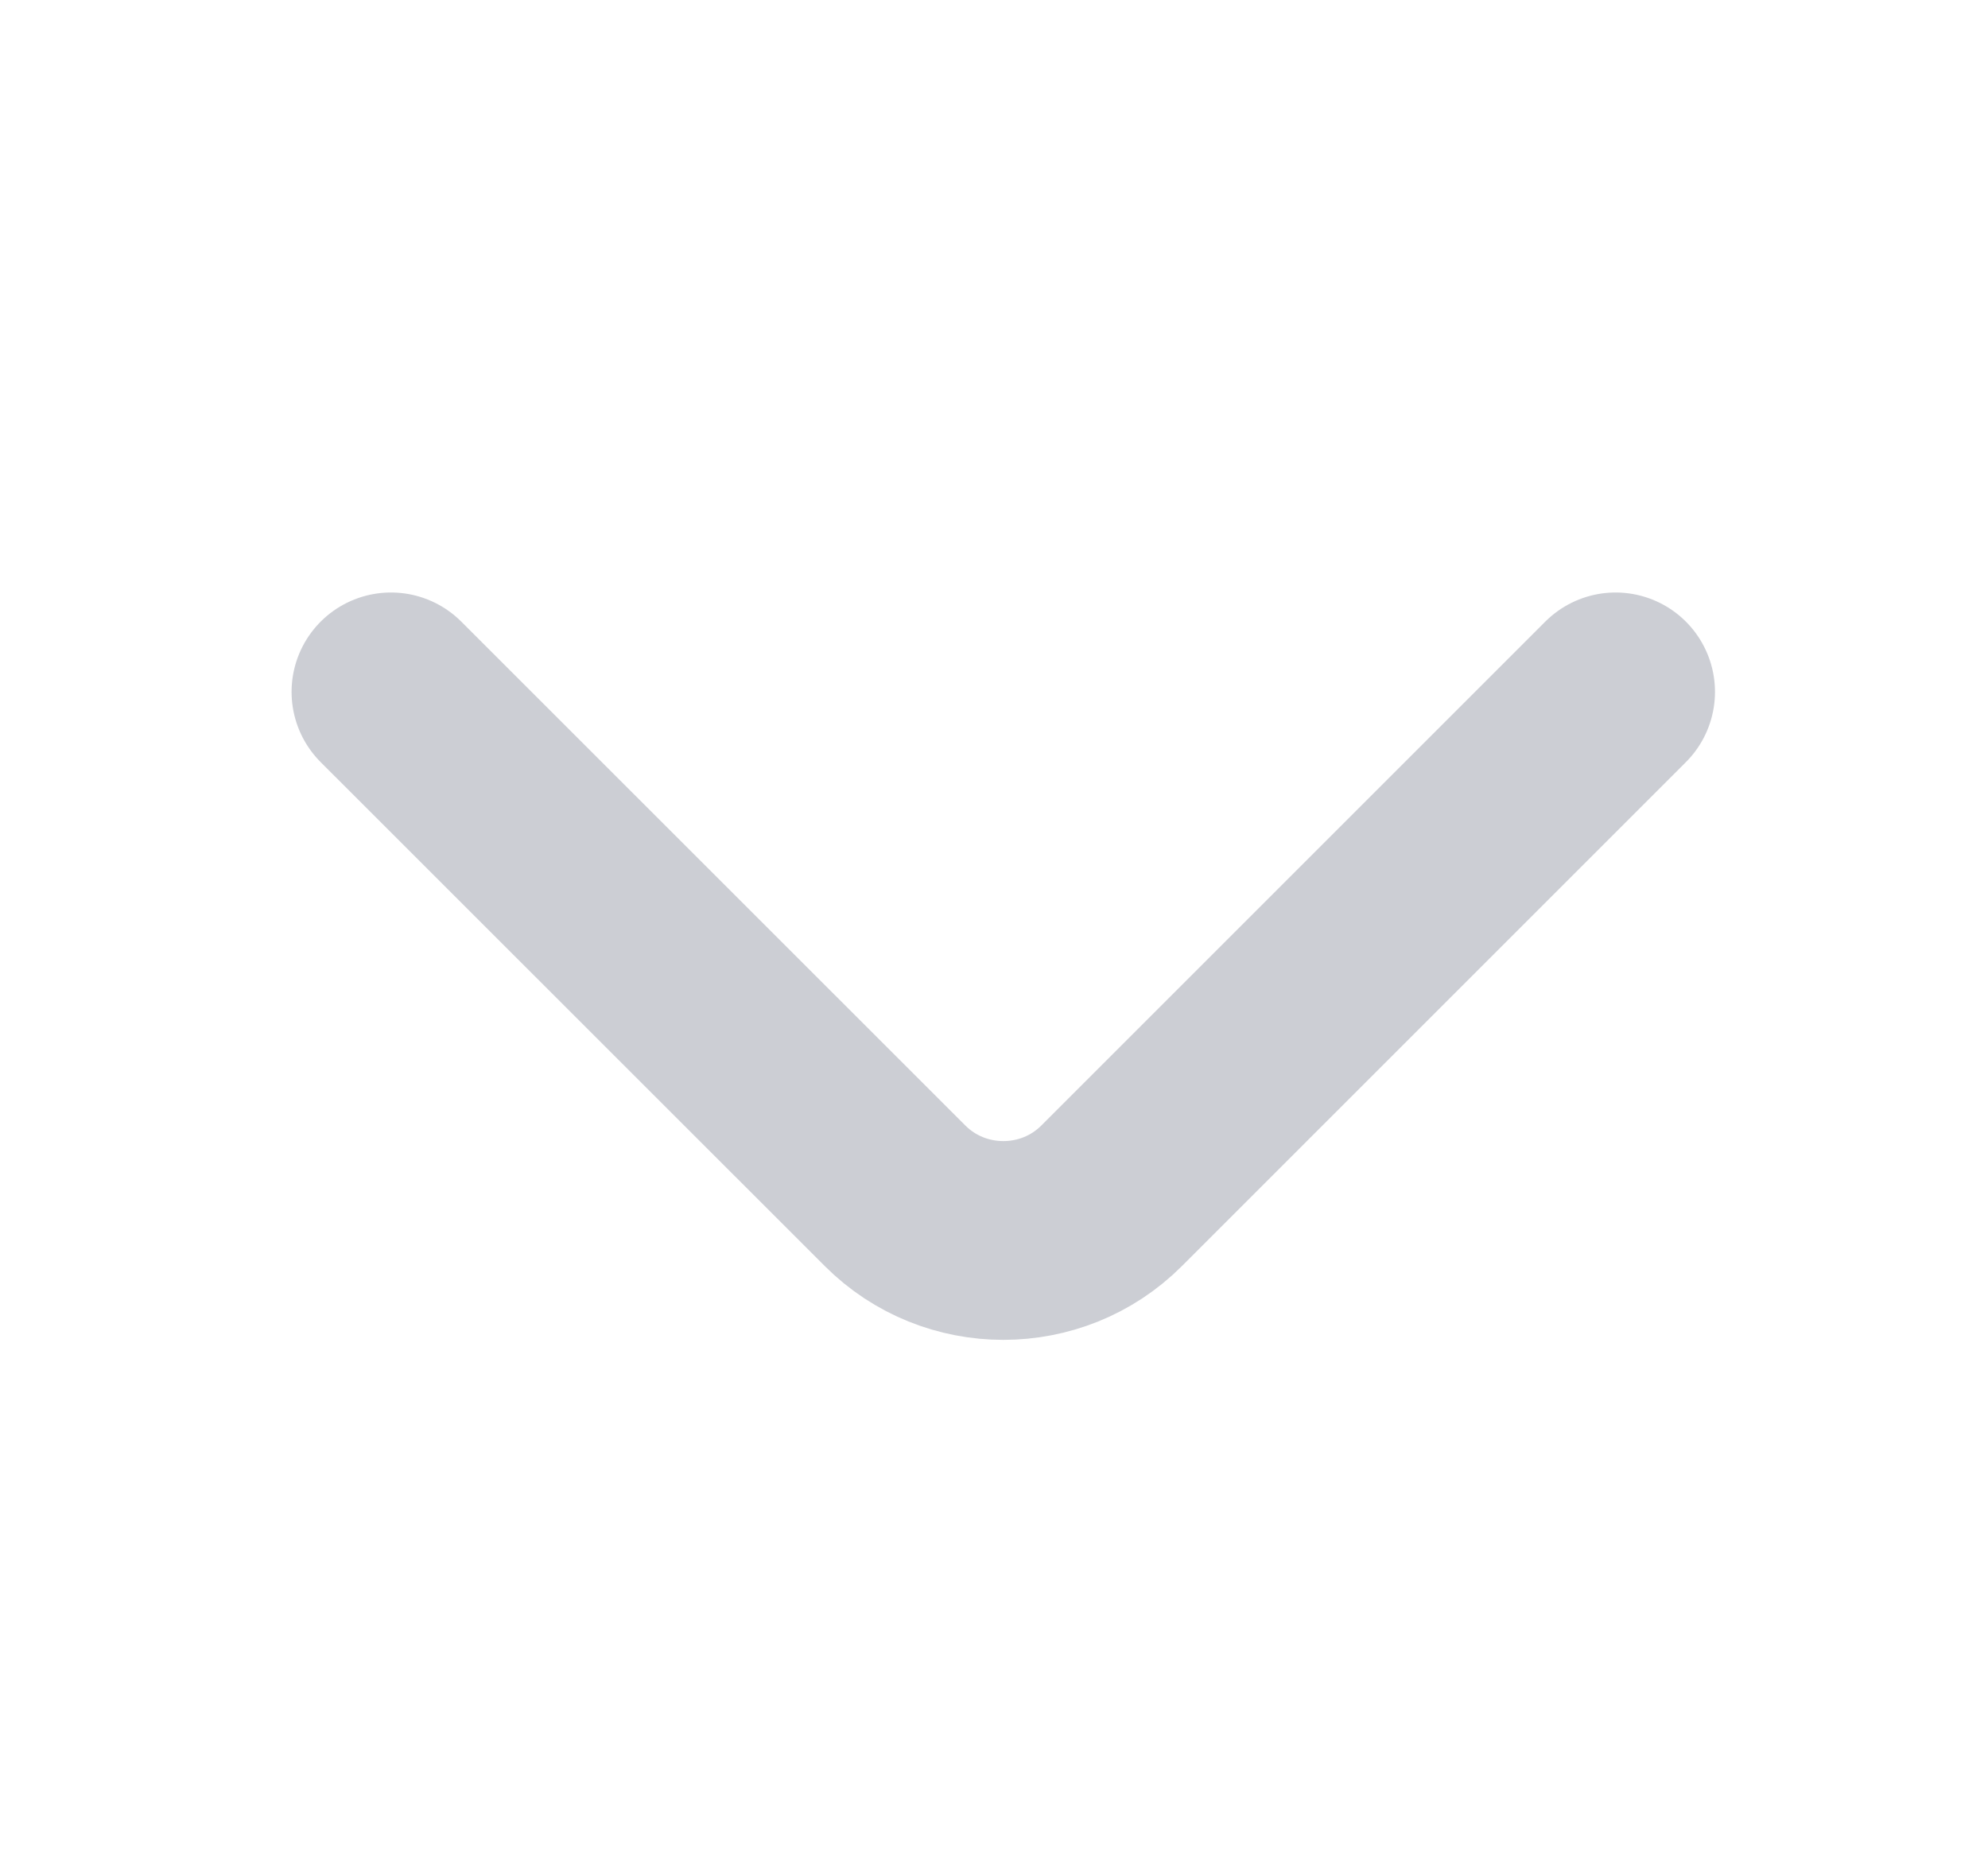 <svg width="15" height="14" viewBox="0 0 15 14" fill="none" xmlns="http://www.w3.org/2000/svg">
<g id="vuesax/linear/arrow-down">
<g id="arrow-down">
<path id="Vector" d="M12.19 5.221L8.387 9.024C7.938 9.473 7.203 9.473 6.754 9.024L2.95 5.221" stroke="#CCCED4" stroke-width="1.5" stroke-miterlimit="10" stroke-linecap="round" stroke-linejoin="round"/>
</g>
</g>
</svg>
